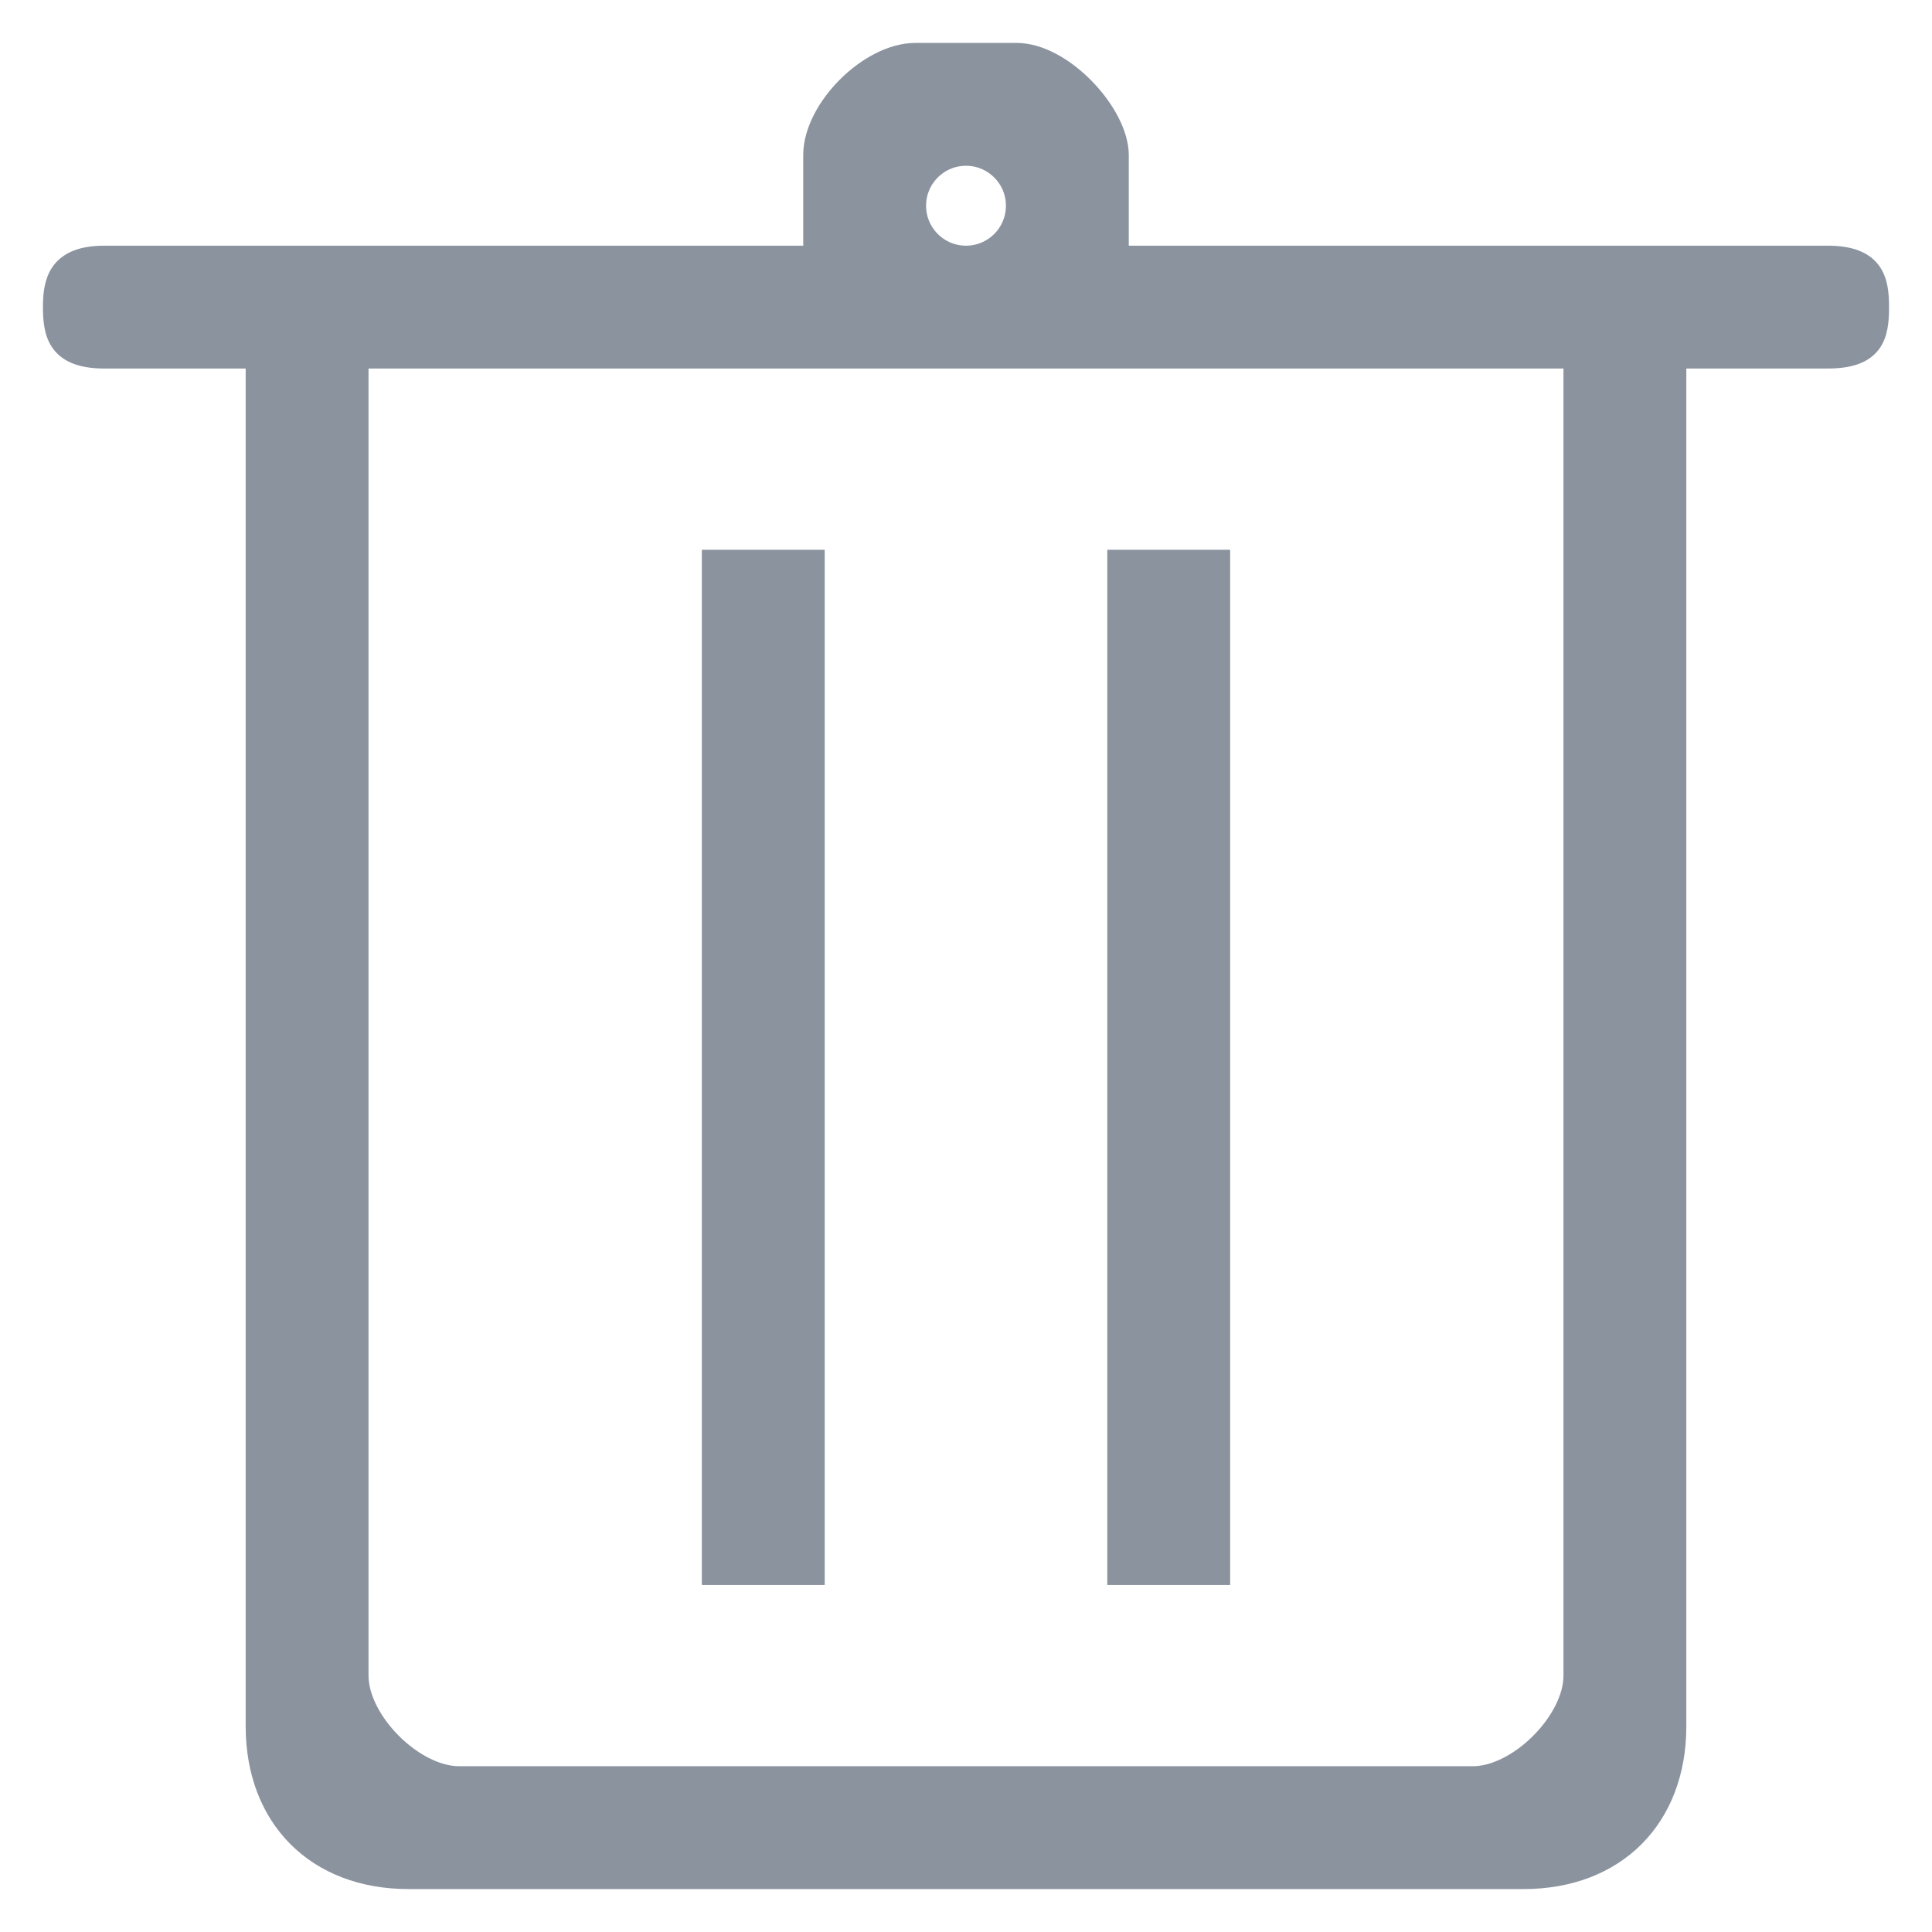 <?xml version="1.0" encoding="UTF-8"?>
<svg width="36px" height="36px" viewBox="0 0 36 36" version="1.1" xmlns="http://www.w3.org/2000/svg" xmlns:xlink="http://www.w3.org/1999/xlink">
    <!-- Generator: Sketch 44.1 (41455) - http://www.bohemiancoding.com/sketch -->
    <title>form_delete_icon</title>
    <desc>Created with Sketch.</desc>
    <defs></defs>
    <g id="Page-1" stroke="none" stroke-width="1" fill="none" fill-rule="evenodd">
        <g id="5表单_所有控件_编辑1" transform="translate(-685, -1785)" stroke-width="0.4" stroke="#8B939F" fill="#8B939F">
            <g id="子表" transform="translate(0, 1763)">
                <g id="Group">
                    <path d="M698.278,51.333 L700.167,51.333 L700.167,32.444 L698.278,32.444 L698.278,51.333 Z M705.833,51.333 L707.722,51.333 L707.722,32.444 L705.833,32.444 L705.833,51.333 Z M714.333,28.667 L691.667,28.667 L691.667,53.222 C691.667,54.076 692.702,55.111 693.556,55.111 L712.444,55.111 C713.298,55.111 714.333,54.076 714.333,53.222 L714.333,28.667 Z M703,24.889 C702.479,24.889 702.056,25.312 702.056,25.833 C702.056,26.355 702.479,26.778 703,26.778 C703.521,26.778 703.944,26.355 703.944,25.833 C703.944,25.312 703.521,24.889 703,24.889 L703,24.889 Z M719.056,28.667 L716.222,28.667 L716.222,54.167 C716.222,55.873 715.096,57 713.389,57 L692.611,57 C690.905,57 689.778,55.873 689.778,54.167 L689.778,28.667 L686.944,28.667 C686.091,28.667 686,28.222 686,27.722 C686,27.253 686.091,26.778 686.944,26.778 L700.167,26.778 L700.167,24.889 C700.167,24.035 701.202,23 702.056,23 L703.944,23 C704.798,23 705.833,24.124 705.833,24.889 L705.833,26.778 L719.056,26.778 C719.909,26.778 720,27.223 720,27.722 C720,28.251 719.909,28.667 719.056,28.667 L719.056,28.667 Z" id="form_delete_icon"></path>
                </g>
            </g>
        </g>
    </g>
</svg>